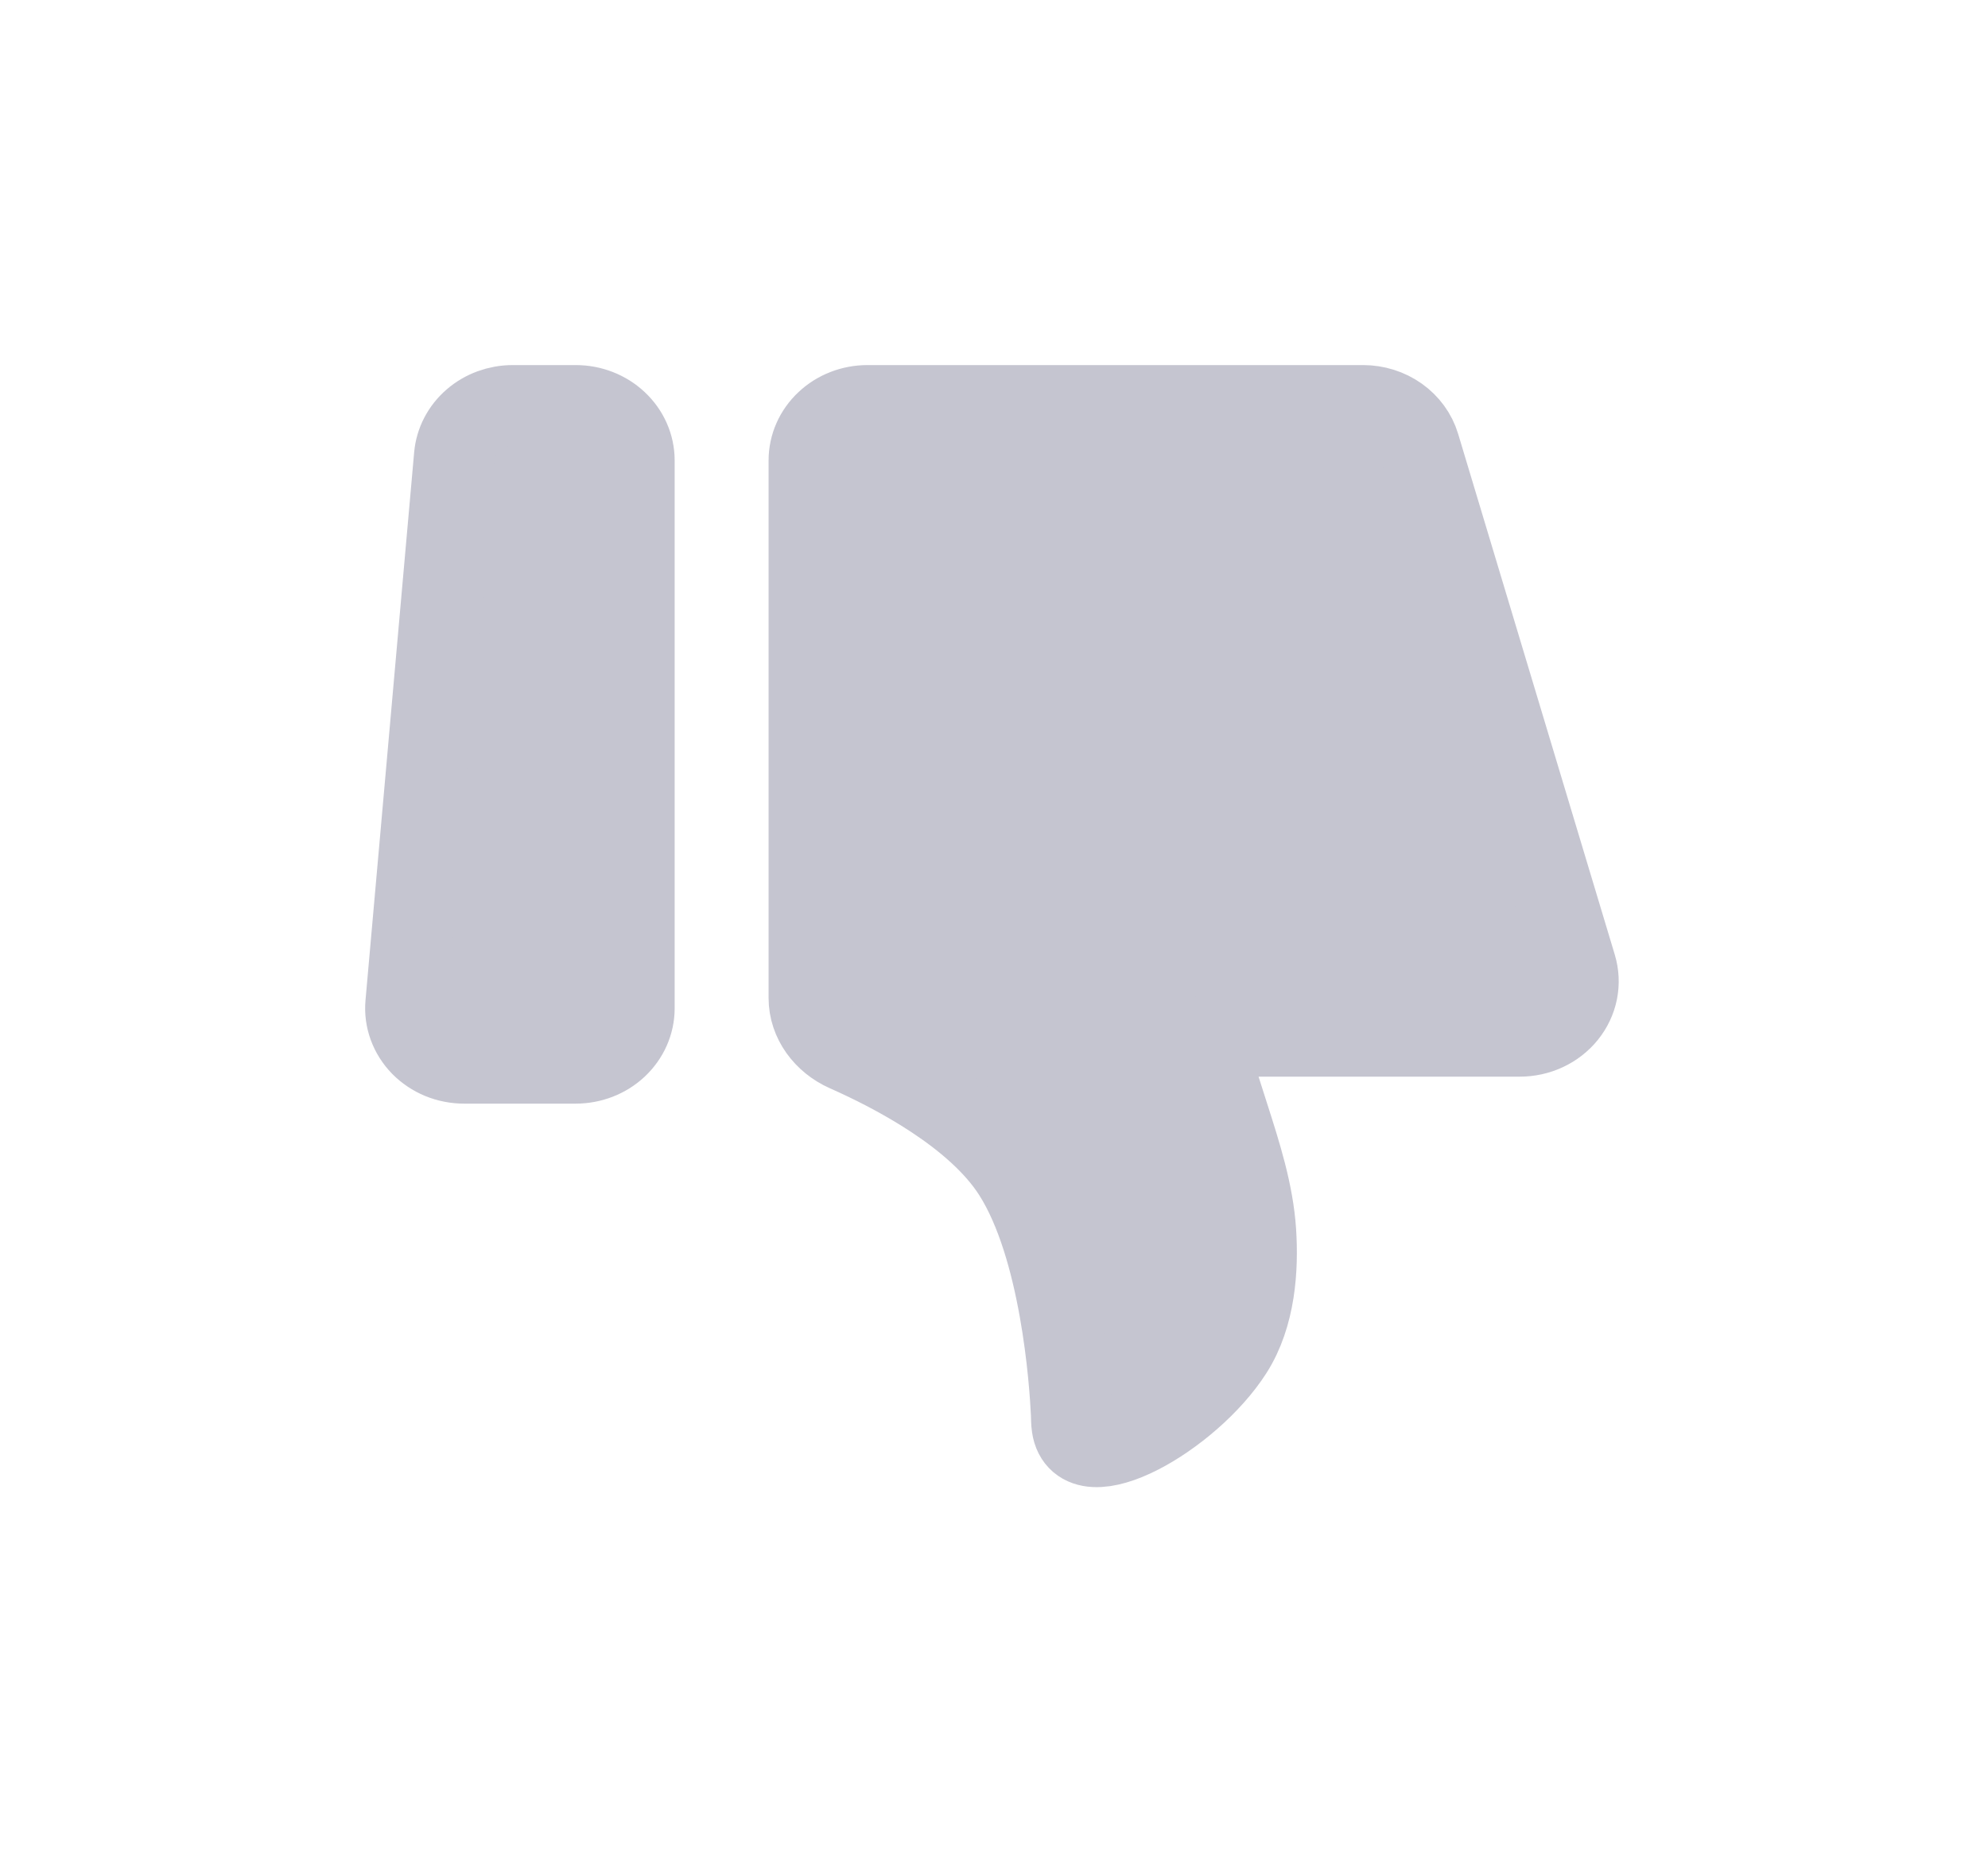 <svg width="49" height="46" viewBox="0 0 49 46" fill="none" xmlns="http://www.w3.org/2000/svg">
<path d="M10.005 24.745C9.988 24.931 10.013 25.118 10.078 25.295C10.143 25.472 10.245 25.634 10.38 25.772C10.515 25.909 10.679 26.019 10.861 26.094C11.044 26.169 11.241 26.207 11.44 26.207H14.19C14.572 26.207 14.938 26.065 15.207 25.812C15.477 25.558 15.629 25.215 15.629 24.857V11.351C15.629 10.992 15.477 10.649 15.207 10.396C14.938 10.142 14.572 10 14.19 10H12.637C12.276 10 11.929 10.127 11.663 10.357C11.398 10.586 11.234 10.901 11.204 11.239L10.005 24.745ZM19.944 24.604C19.944 25.168 20.317 25.673 20.86 25.914C22.046 26.439 24.066 27.494 24.977 28.922C26.152 30.761 26.373 34.084 26.409 34.845C26.414 34.952 26.411 35.059 26.427 35.164C26.621 36.483 29.332 34.942 30.371 33.313C30.936 32.43 31.007 31.269 30.948 30.362C30.884 29.393 30.582 28.456 30.285 27.526L29.652 25.542H37.459C37.682 25.542 37.901 25.494 38.1 25.401C38.299 25.308 38.472 25.173 38.606 25.007C38.74 24.84 38.832 24.647 38.873 24.442C38.914 24.237 38.904 24.026 38.844 23.825L34.982 10.983C34.897 10.7 34.715 10.451 34.465 10.273C34.215 10.096 33.91 10 33.597 10H21.382C21 10 20.634 10.142 20.365 10.396C20.095 10.649 19.944 10.992 19.944 11.351V24.604Z" fill="#C5C5D0" stroke="#C5C5D0" stroke-width="2" stroke-linecap="round" stroke-linejoin="round"/>
</svg>
